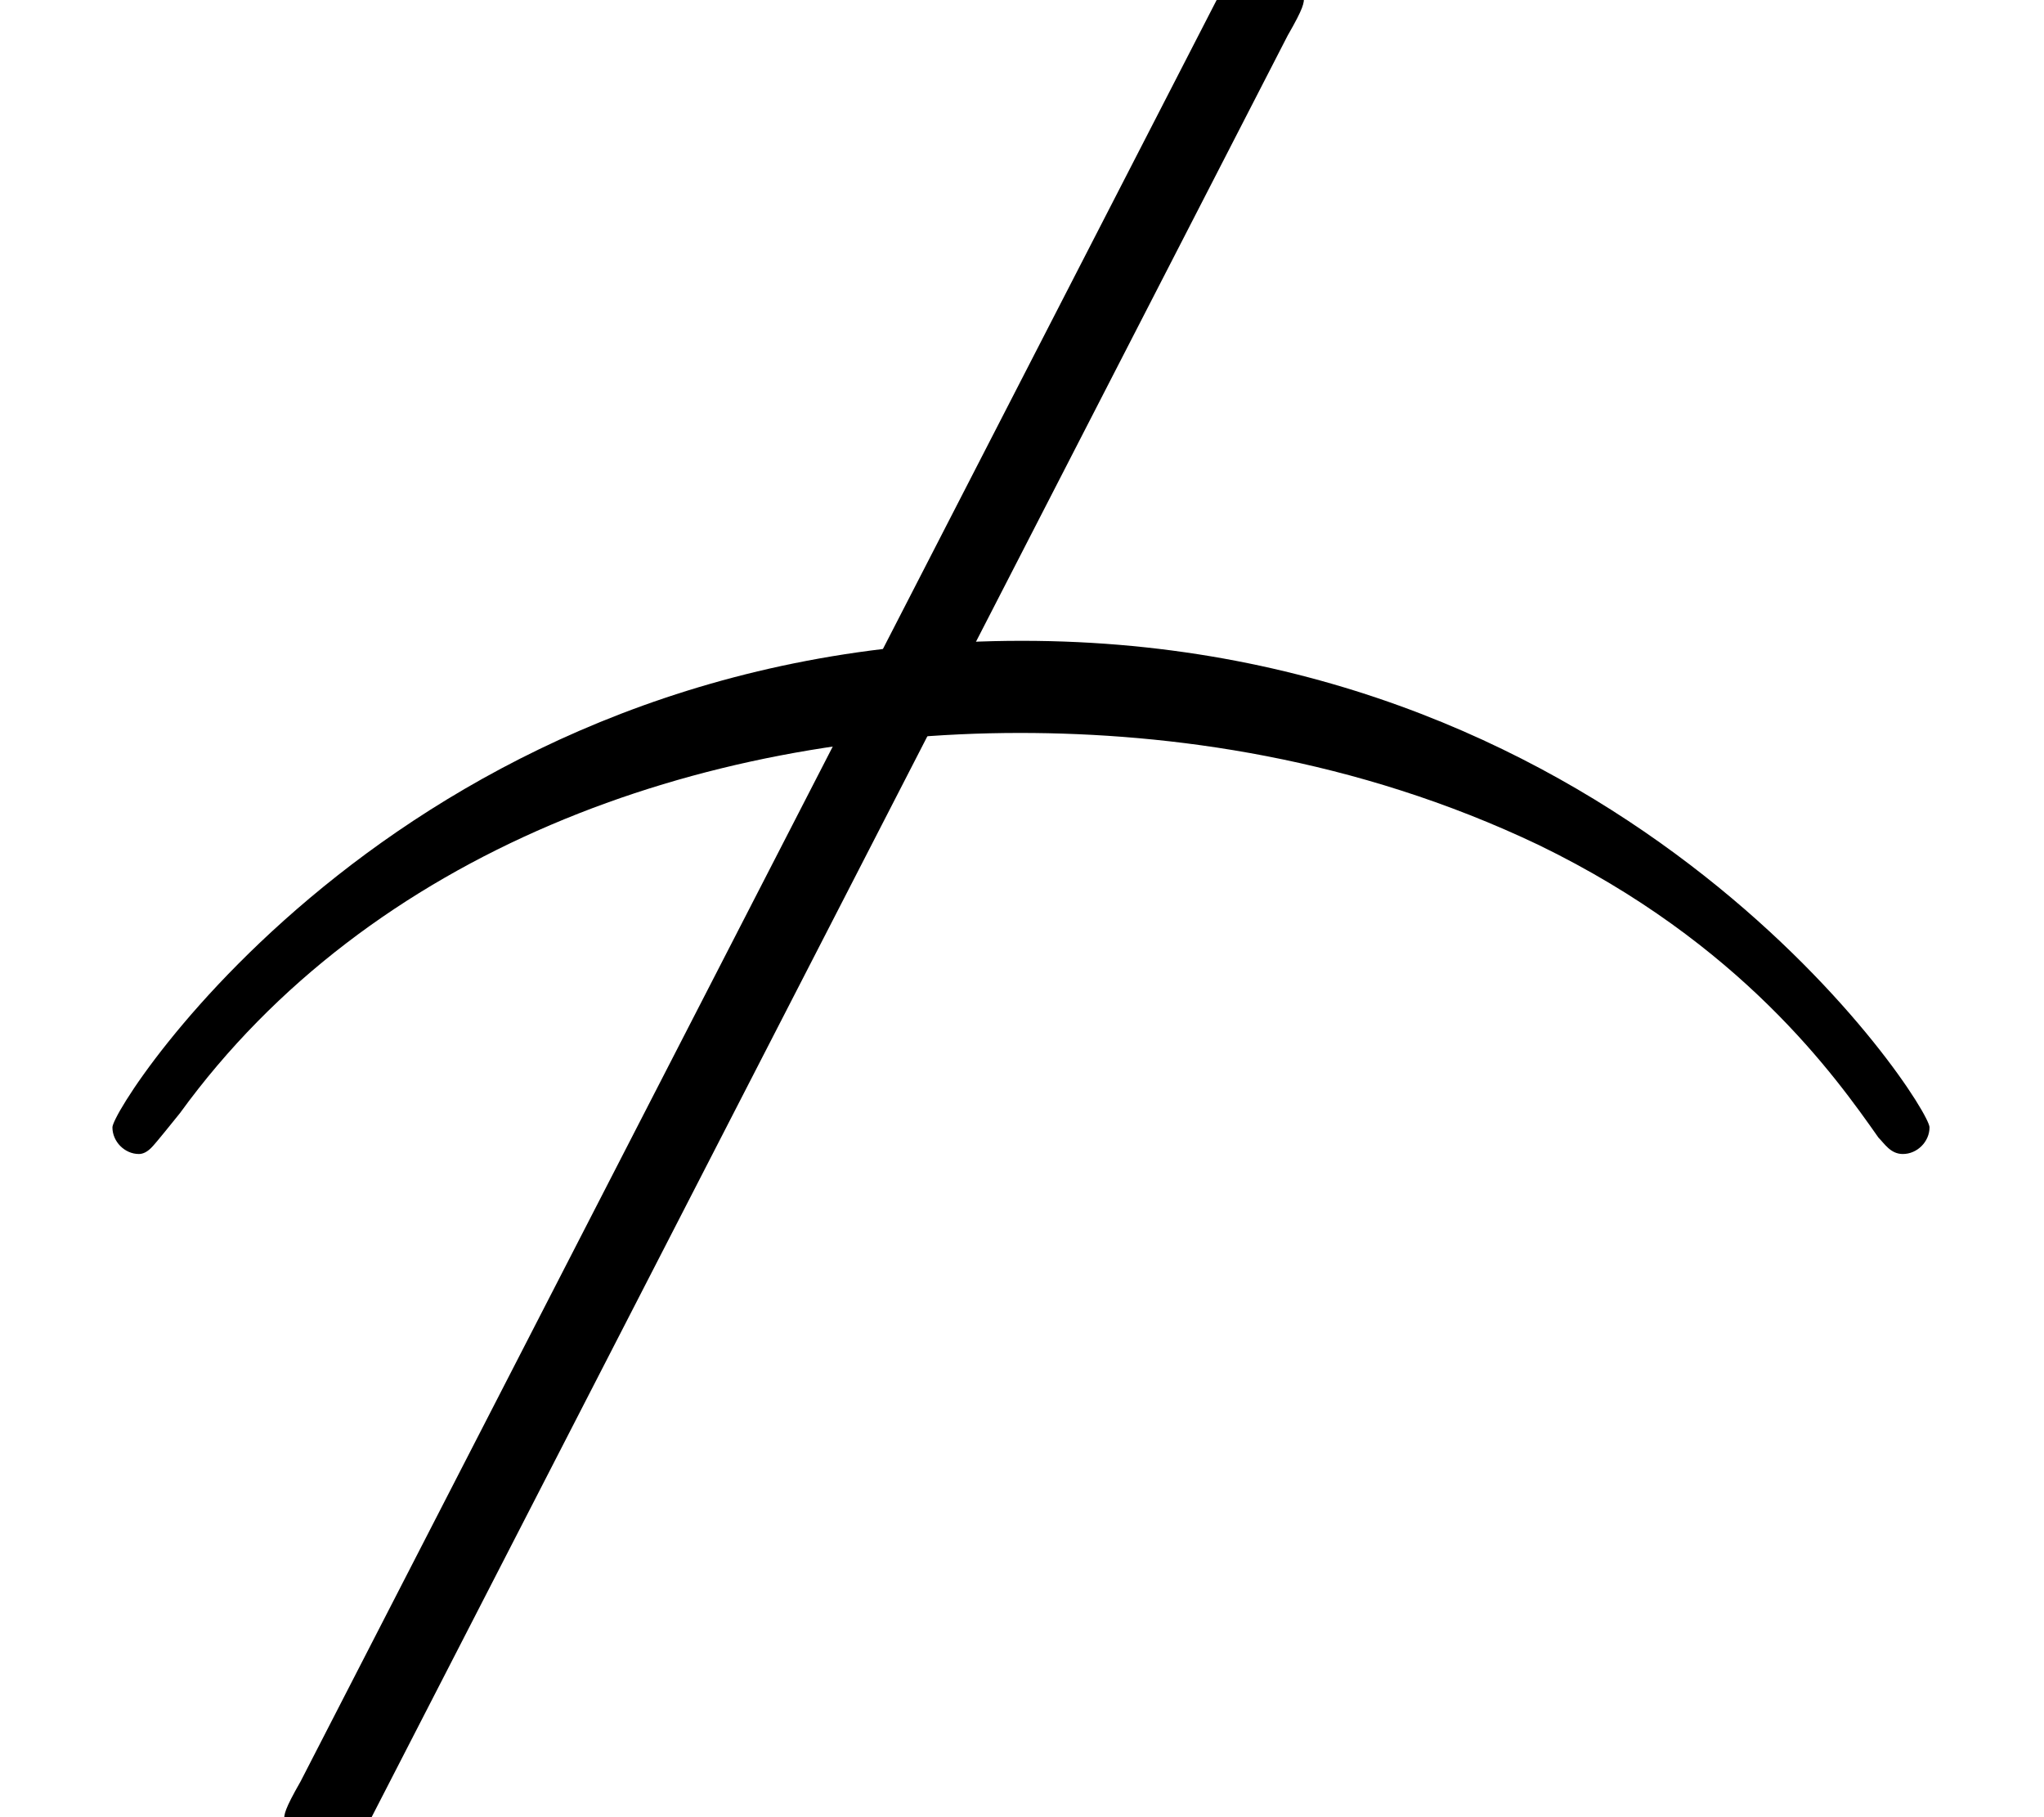 <?xml version='1.0' encoding='UTF-8'?>
<!-- This file was generated by dvisvgm 2.11.1 -->
<svg version='1.1' xmlns='http://www.w3.org/2000/svg' xmlns:xlink='http://www.w3.org/1999/xlink' width='9.963pt' height='8.856pt' viewBox='166.874 -6.919 9.963 8.856'>
<defs>
<path id='g0-54' d='M6.276-6.745C6.356-6.884 6.356-6.904 6.356-6.934C6.356-7.004 6.296-7.133 6.157-7.133C6.037-7.133 6.007-7.073 5.938-6.934L1.465 1.763C1.385 1.903 1.385 1.923 1.385 1.953C1.385 2.032 1.455 2.152 1.584 2.152C1.704 2.152 1.733 2.092 1.803 1.953L6.276-6.745Z'/>
<path id='g1-95' d='M9.405-1.425C9.405-1.534 7.95-3.796 4.981-3.796C1.993-3.796 .548-1.534 .548-1.425C.548-1.355 .608-1.295 .677-1.295C.697-1.295 .717-1.305 .737-1.325C.747-1.335 .757-1.345 .877-1.494C1.803-2.77 3.407-3.347 4.971-3.347C5.699-3.347 6.605-3.228 7.502-2.8C8.488-2.321 8.946-1.674 9.156-1.375C9.186-1.345 9.215-1.295 9.275-1.295C9.345-1.295 9.405-1.355 9.405-1.425Z'/>
</defs>
<g id='page1'>
<use x='166.874' y='0' xlink:href='#g0-54'/>
<use x='166.874' y='0' xlink:href='#g1-95'/>
</g>
</svg>